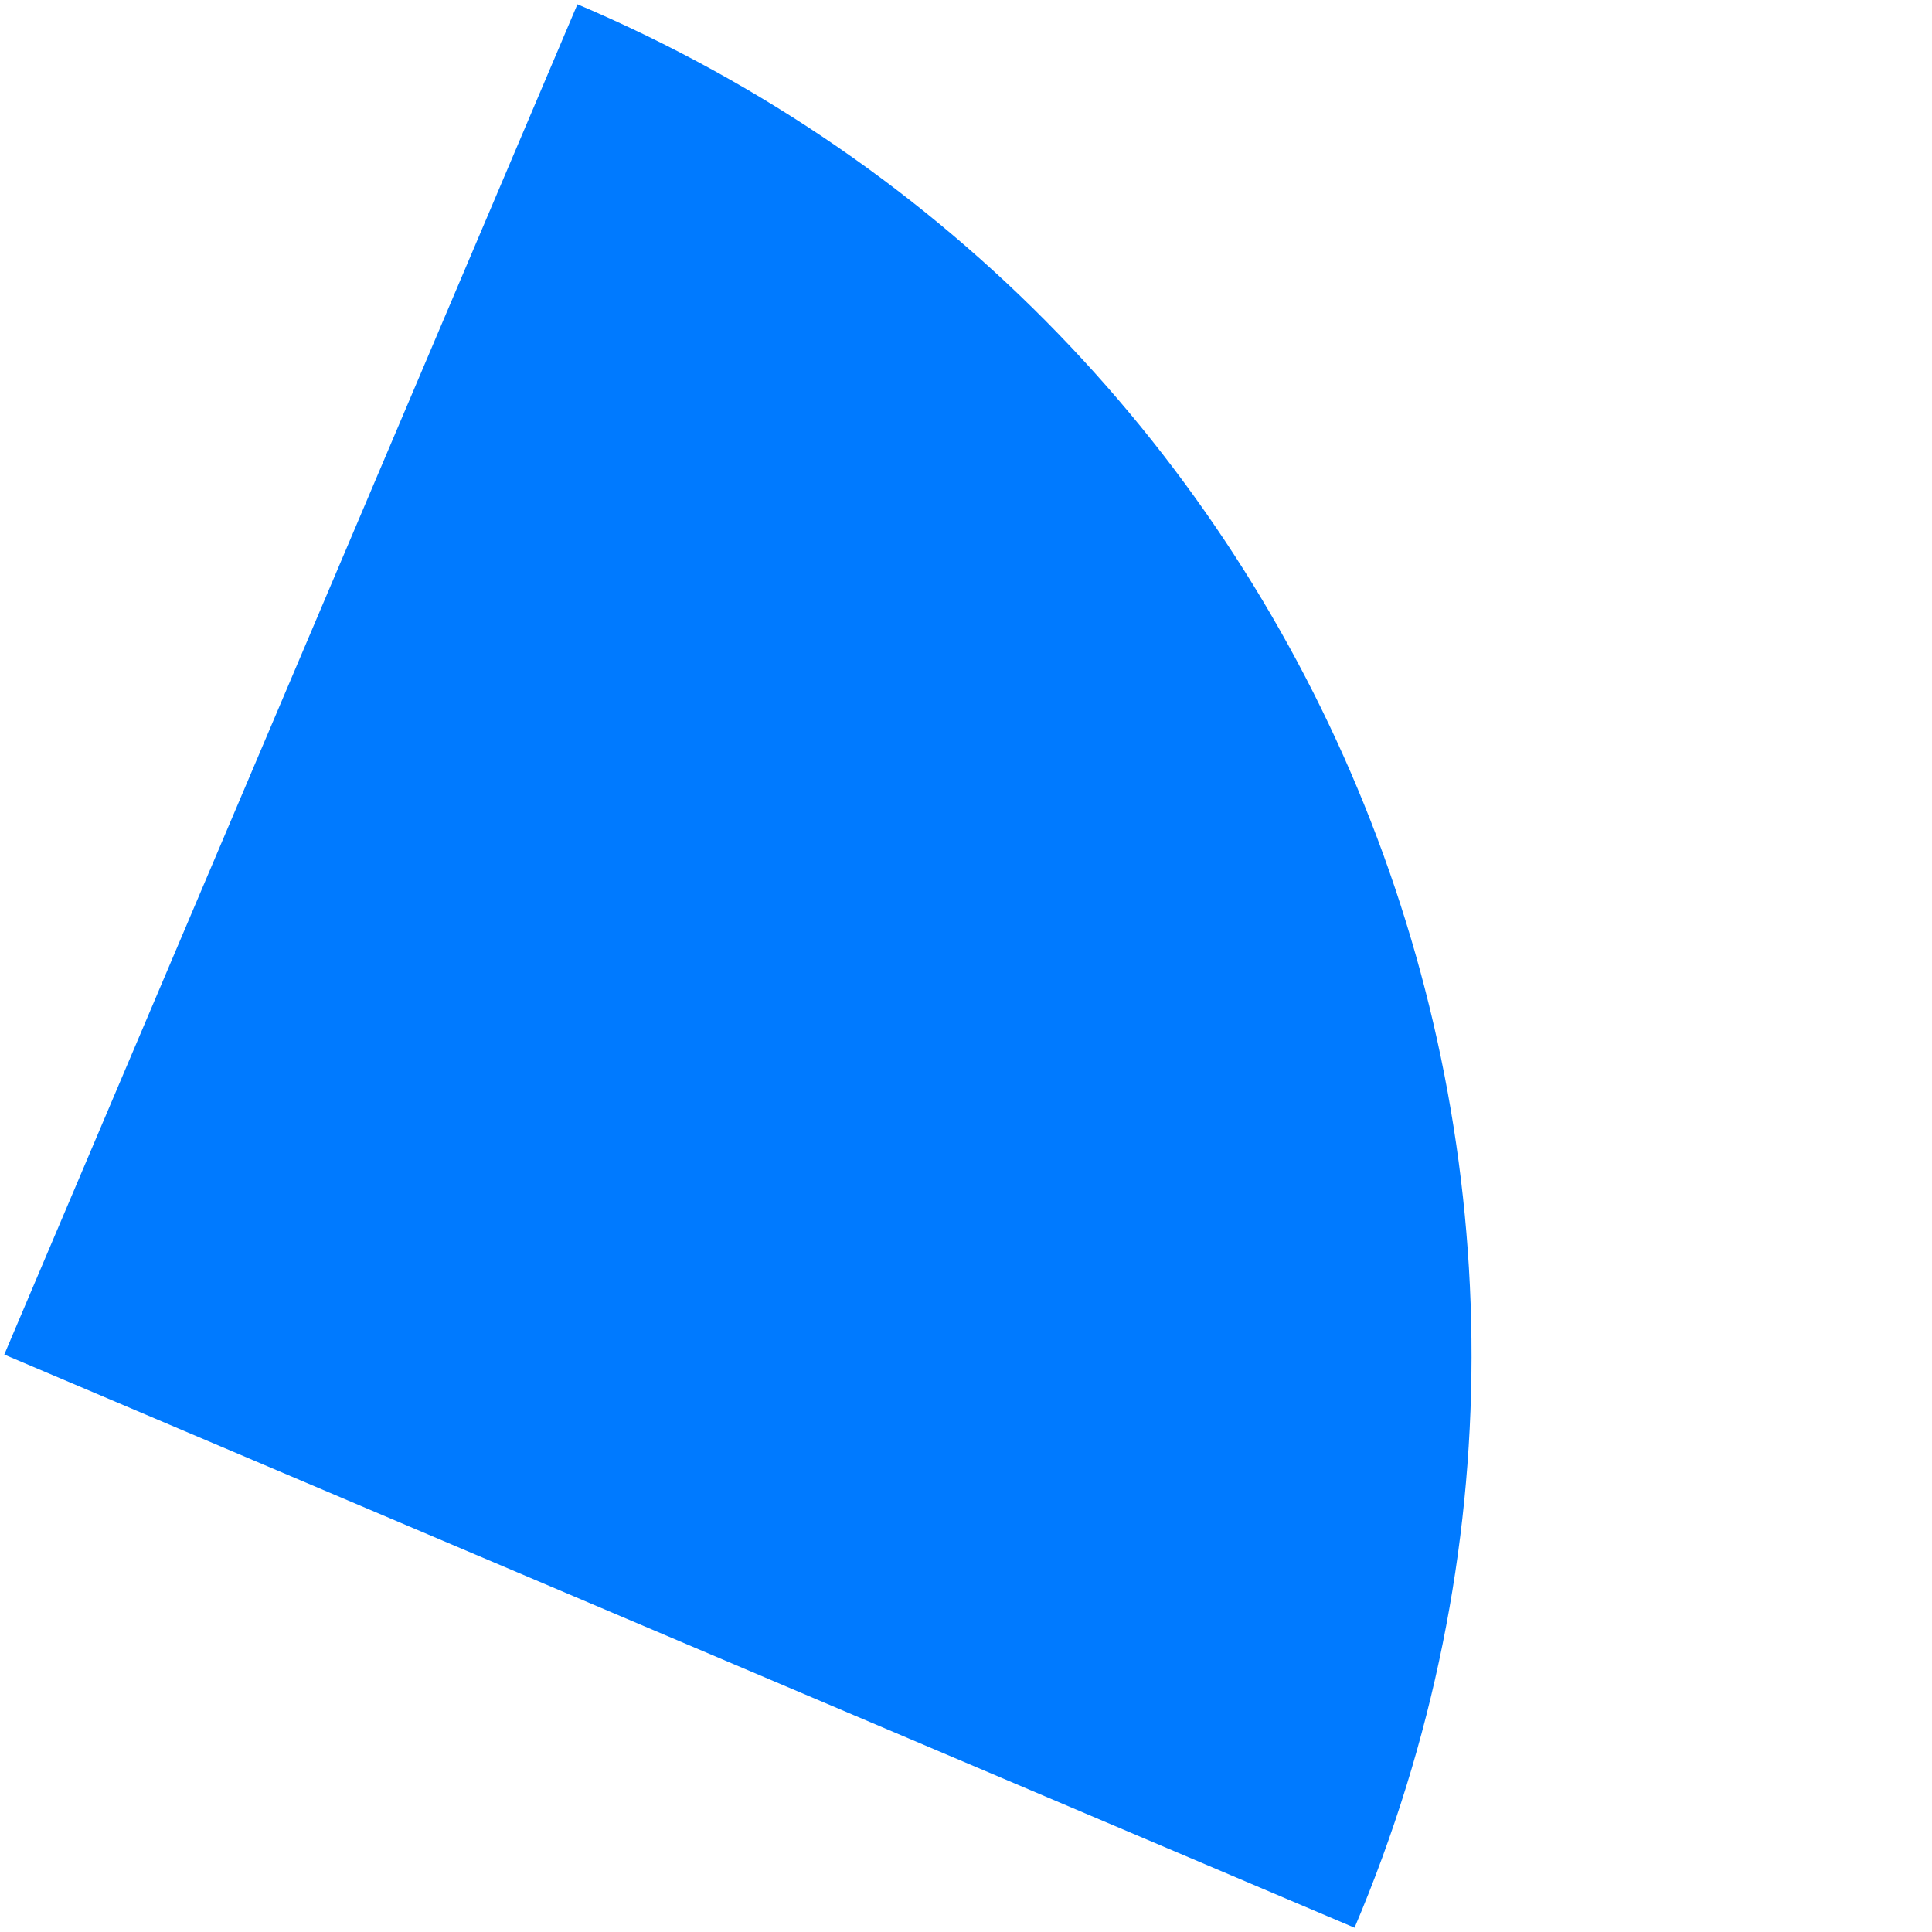 <?xml version="1.0" encoding="UTF-8"?>
<svg width="108px" height="108px" viewBox="0 0 108 108" version="1.1" xmlns="http://www.w3.org/2000/svg" xmlns:xlink="http://www.w3.org/1999/xlink">
    <title>home_sector</title>
    <g id="2.0" stroke="none" stroke-width="1" fill="none" fill-rule="evenodd">
        <g id="home_1920" transform="translate(-1229, -135)" fill="#007AFF">
            <g id="home_sector" transform="translate(1229, 135)">
                <path d="M95,13 L95,13 L95,13 L95,95 L13,95 C13,49.713 49.713,13 95,13 Z" id="矩形" transform="translate(54, 54) scale(1, -1) rotate(157) translate(-54, -54) "></path>
            </g>
        </g>
    </g>
</svg>